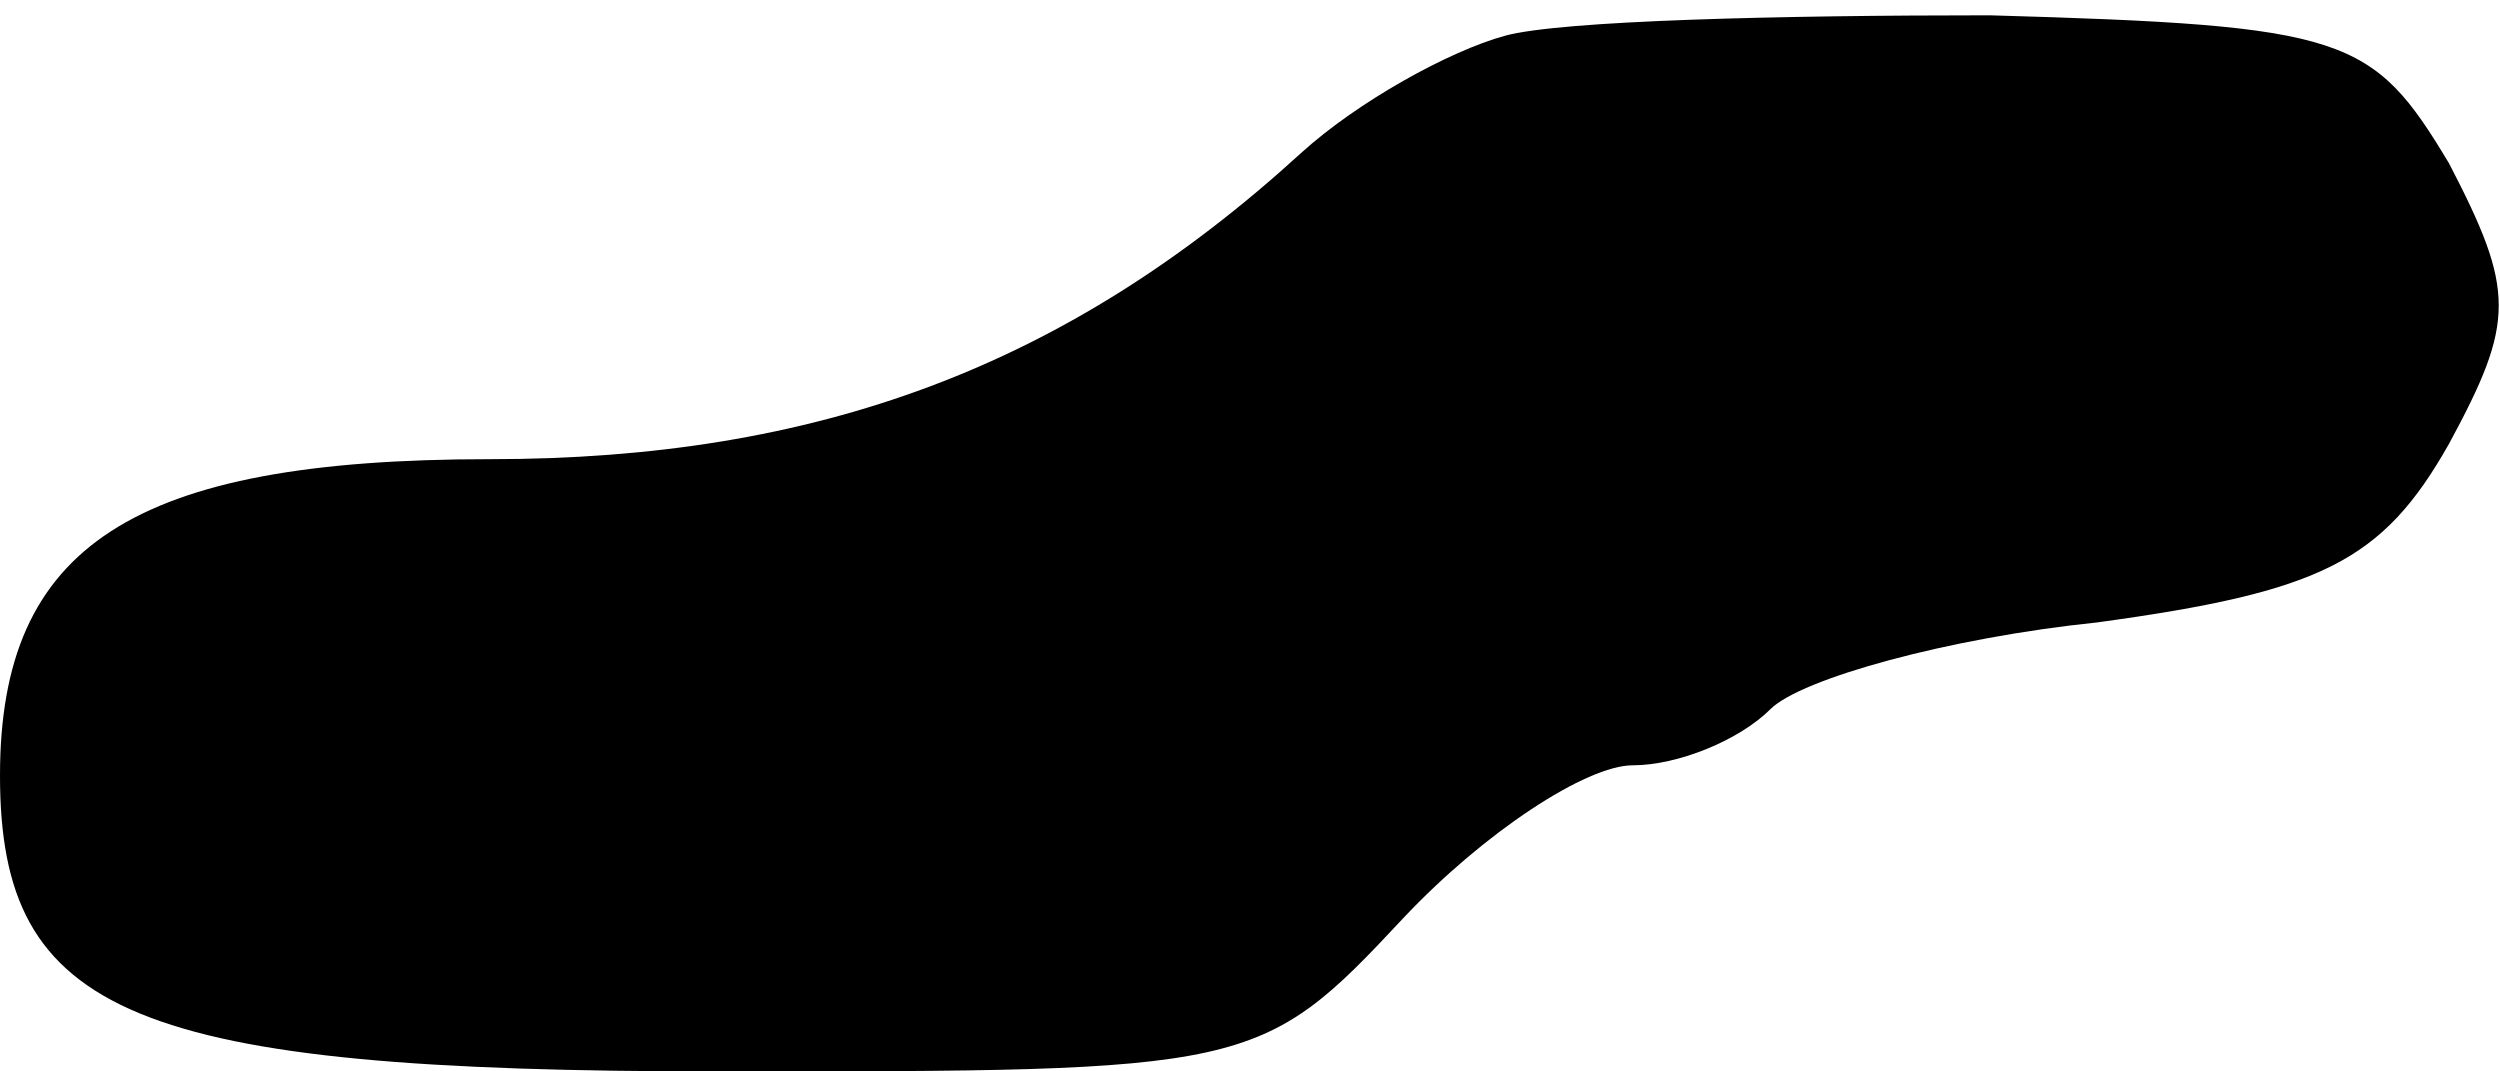 <?xml version="1.0" standalone="no"?>
<!DOCTYPE svg PUBLIC "-//W3C//DTD SVG 20010904//EN"
 "http://www.w3.org/TR/2001/REC-SVG-20010904/DTD/svg10.dtd">
<svg version="1.0" xmlns="http://www.w3.org/2000/svg"
 width="49pt" height="21pt" viewBox="0 0 49 21"
 preserveAspectRatio="xMidYMid meet">
<g transform="translate(0,21) scale(0.1,-0.1)"
fill="#000000" stroke="none">
<path fill="#000000" stroke="none" d="M295 203 c-11 -3 -29 -13 -40 -23 -46
-42 -95 -60 -159 -60 -70 0 -96 -17 -96 -62 0 -47 26 -58 141 -58 104 0 106 0
134 30 16 17 36 30 45 30 9 0 21 5 27 11 6 6 35 14 64 17 44 6 56 12 69 35 13
24 13 30 0 55 -15 25 -20 27 -90 29 -41 0 -84 -1 -95 -4z"/>
</g>
</svg>
